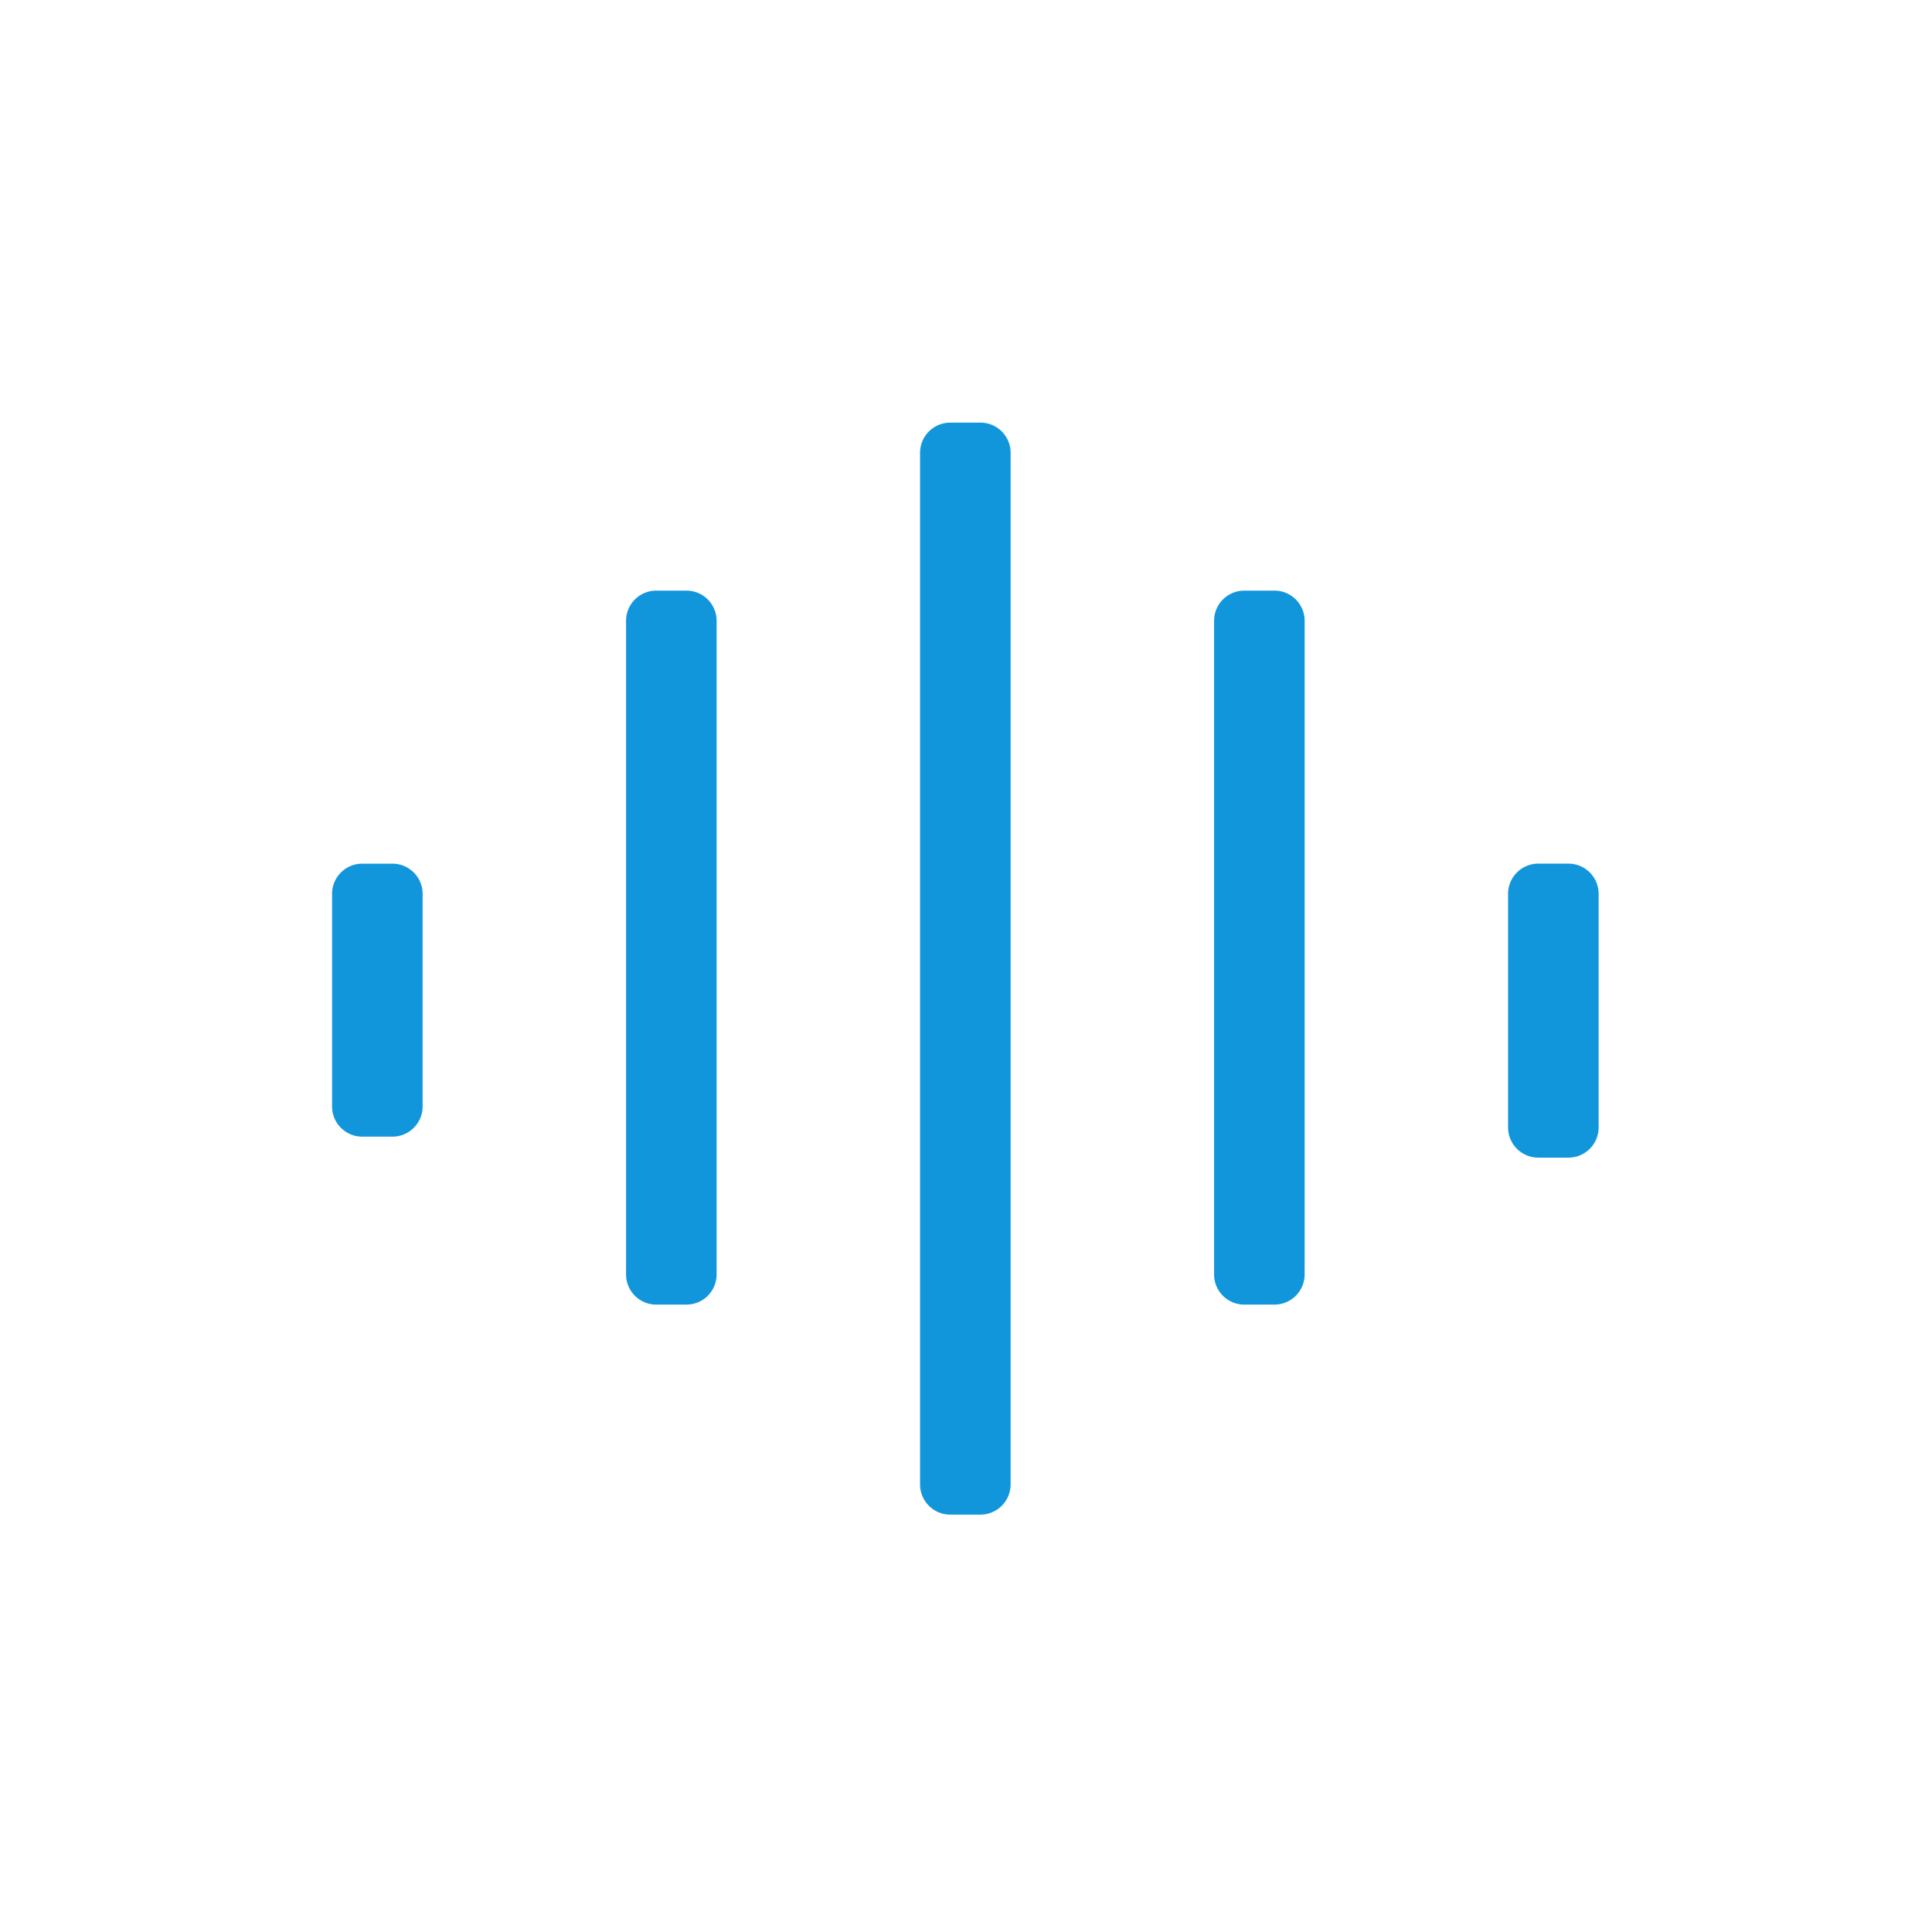<svg t="1598324140877" class="icon" viewBox="0 0 1024 1024" version="1.1" xmlns="http://www.w3.org/2000/svg" p-id="3400" width="200" height="200">
  <path d="M487.648 240a16 16 0 0 1 16-16h16a16 16 0 0 1 16 16v546.784a16 16 0 0 1-16 16h-16a16 16 0 0 1-16-16V240z m155.84 89.04a16 16 0 0 1 16-16h16a16 16 0 0 1 16 16v346.432a16 16 0 0 1-16 16h-16a16 16 0 0 1-16-16V329.04z m155.824 144.704a16 16 0 0 1 16-16h16a16 16 0 0 1 16 16v123.824a16 16 0 0 1-16 16h-16a16 16 0 0 1-16-16v-123.84z m-467.488-144.704a16 16 0 0 1 16-16h16a16 16 0 0 1 16 16v346.432a16 16 0 0 1-16 16h-16a16 16 0 0 1-16-16V329.04zM176 473.76a16 16 0 0 1 16-16h16a16 16 0 0 1 16 16v112.688a16 16 0 0 1-16 16h-16a16 16 0 0 1-16-16V473.76z" p-id="3401" fill="#1296DB"></path>
</svg>
